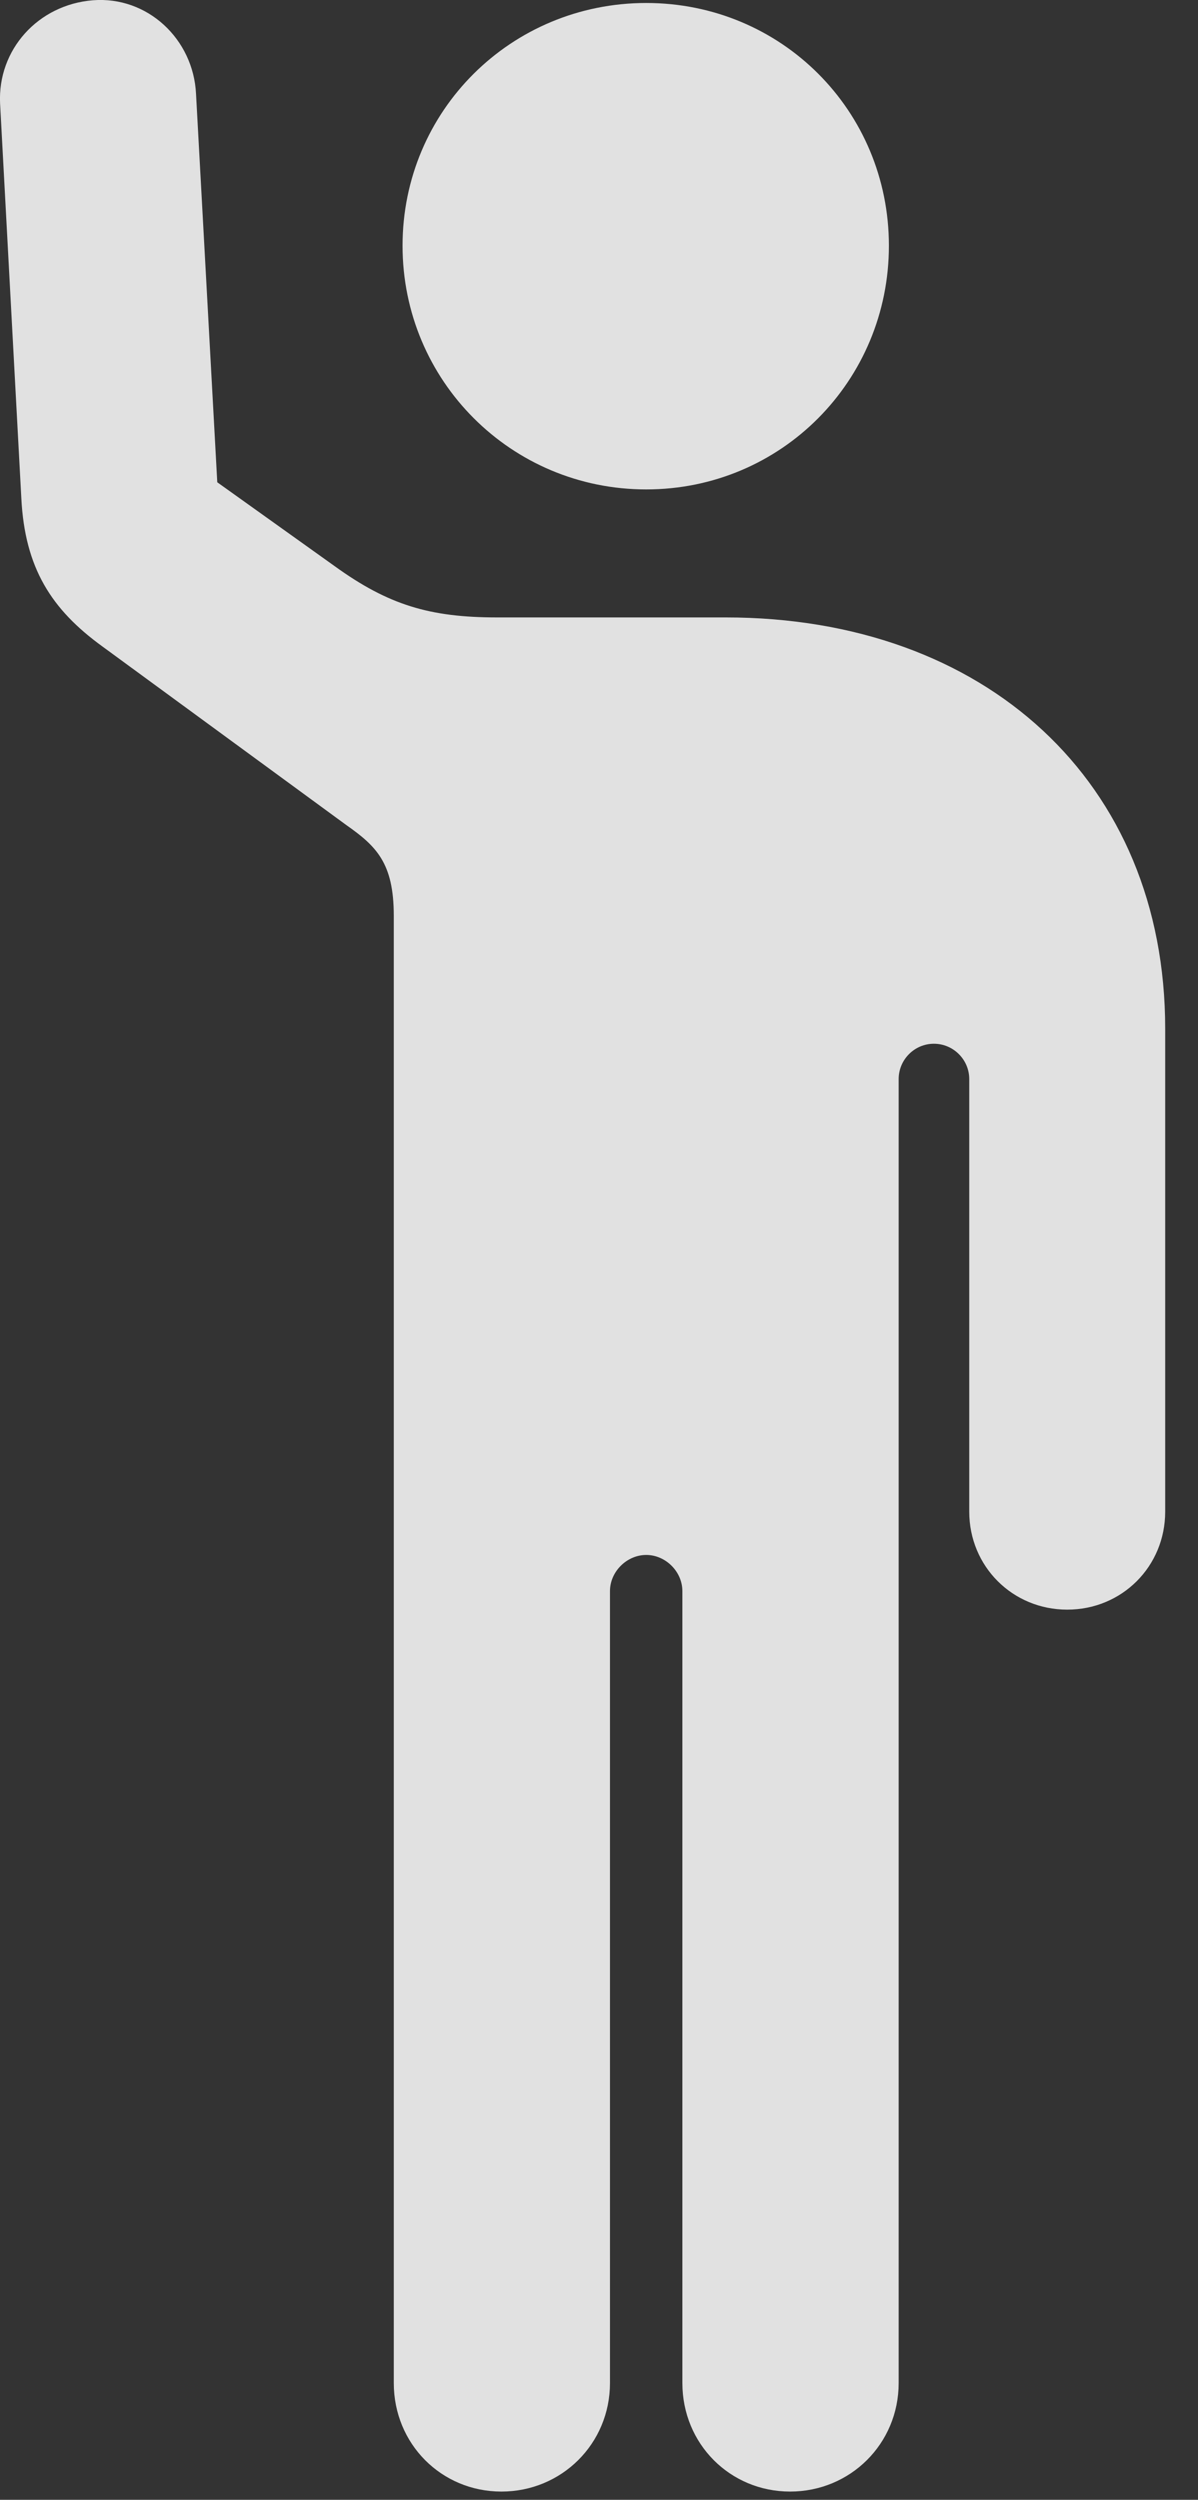 <?xml version="1.0" encoding="UTF-8"?>
<!--Generator: Apple Native CoreSVG 326-->
<!DOCTYPE svg
PUBLIC "-//W3C//DTD SVG 1.1//EN"
       "http://www.w3.org/Graphics/SVG/1.1/DTD/svg11.dtd">
<svg version="1.1" xmlns="http://www.w3.org/2000/svg" xmlns:xlink="http://www.w3.org/1999/xlink" viewBox="0 0 13.255 27.653">
 <rect x="0" y="0" width="13.255" height="27.653" fill="#333333" stroke="none"/>
 <g>
  <rect height="27.653" opacity="0" width="13.255" x="0" y="0"/>
  <path d="M0.001 1.146L0.236 5.511C0.275 6.283 0.568 6.742 1.134 7.152L3.829 9.125C4.162 9.359 4.357 9.544 4.357 10.13L4.357 26.361C4.357 27.035 4.884 27.562 5.548 27.562C6.212 27.562 6.749 27.035 6.749 26.361L6.749 17.601C6.749 17.386 6.935 17.201 7.15 17.201C7.365 17.201 7.55 17.386 7.55 17.601L7.55 26.361C7.55 27.035 8.078 27.562 8.742 27.562C9.406 27.562 9.943 27.035 9.943 26.361L9.943 11.937C9.943 11.722 10.118 11.546 10.333 11.546C10.548 11.546 10.724 11.722 10.724 11.937L10.724 16.722C10.724 17.328 11.203 17.806 11.808 17.806C12.414 17.806 12.892 17.328 12.892 16.722L12.892 11.38C12.892 8.646 10.9 6.83 8.029 6.83L5.499 6.83C4.757 6.83 4.298 6.693 3.703 6.263L2.404 5.335L2.169 1.039C2.14 0.433 1.632-0.045 1.027 0.003C0.421 0.052-0.028 0.55 0.001 1.146ZM7.15 5.414C8.644 5.414 9.835 4.212 9.835 2.718C9.835 1.224 8.644 0.033 7.15 0.033C5.656 0.033 4.454 1.224 4.454 2.718C4.454 4.212 5.656 5.414 7.15 5.414Z" fill="white" fill-opacity="0.85"/>
 </g>
</svg>
